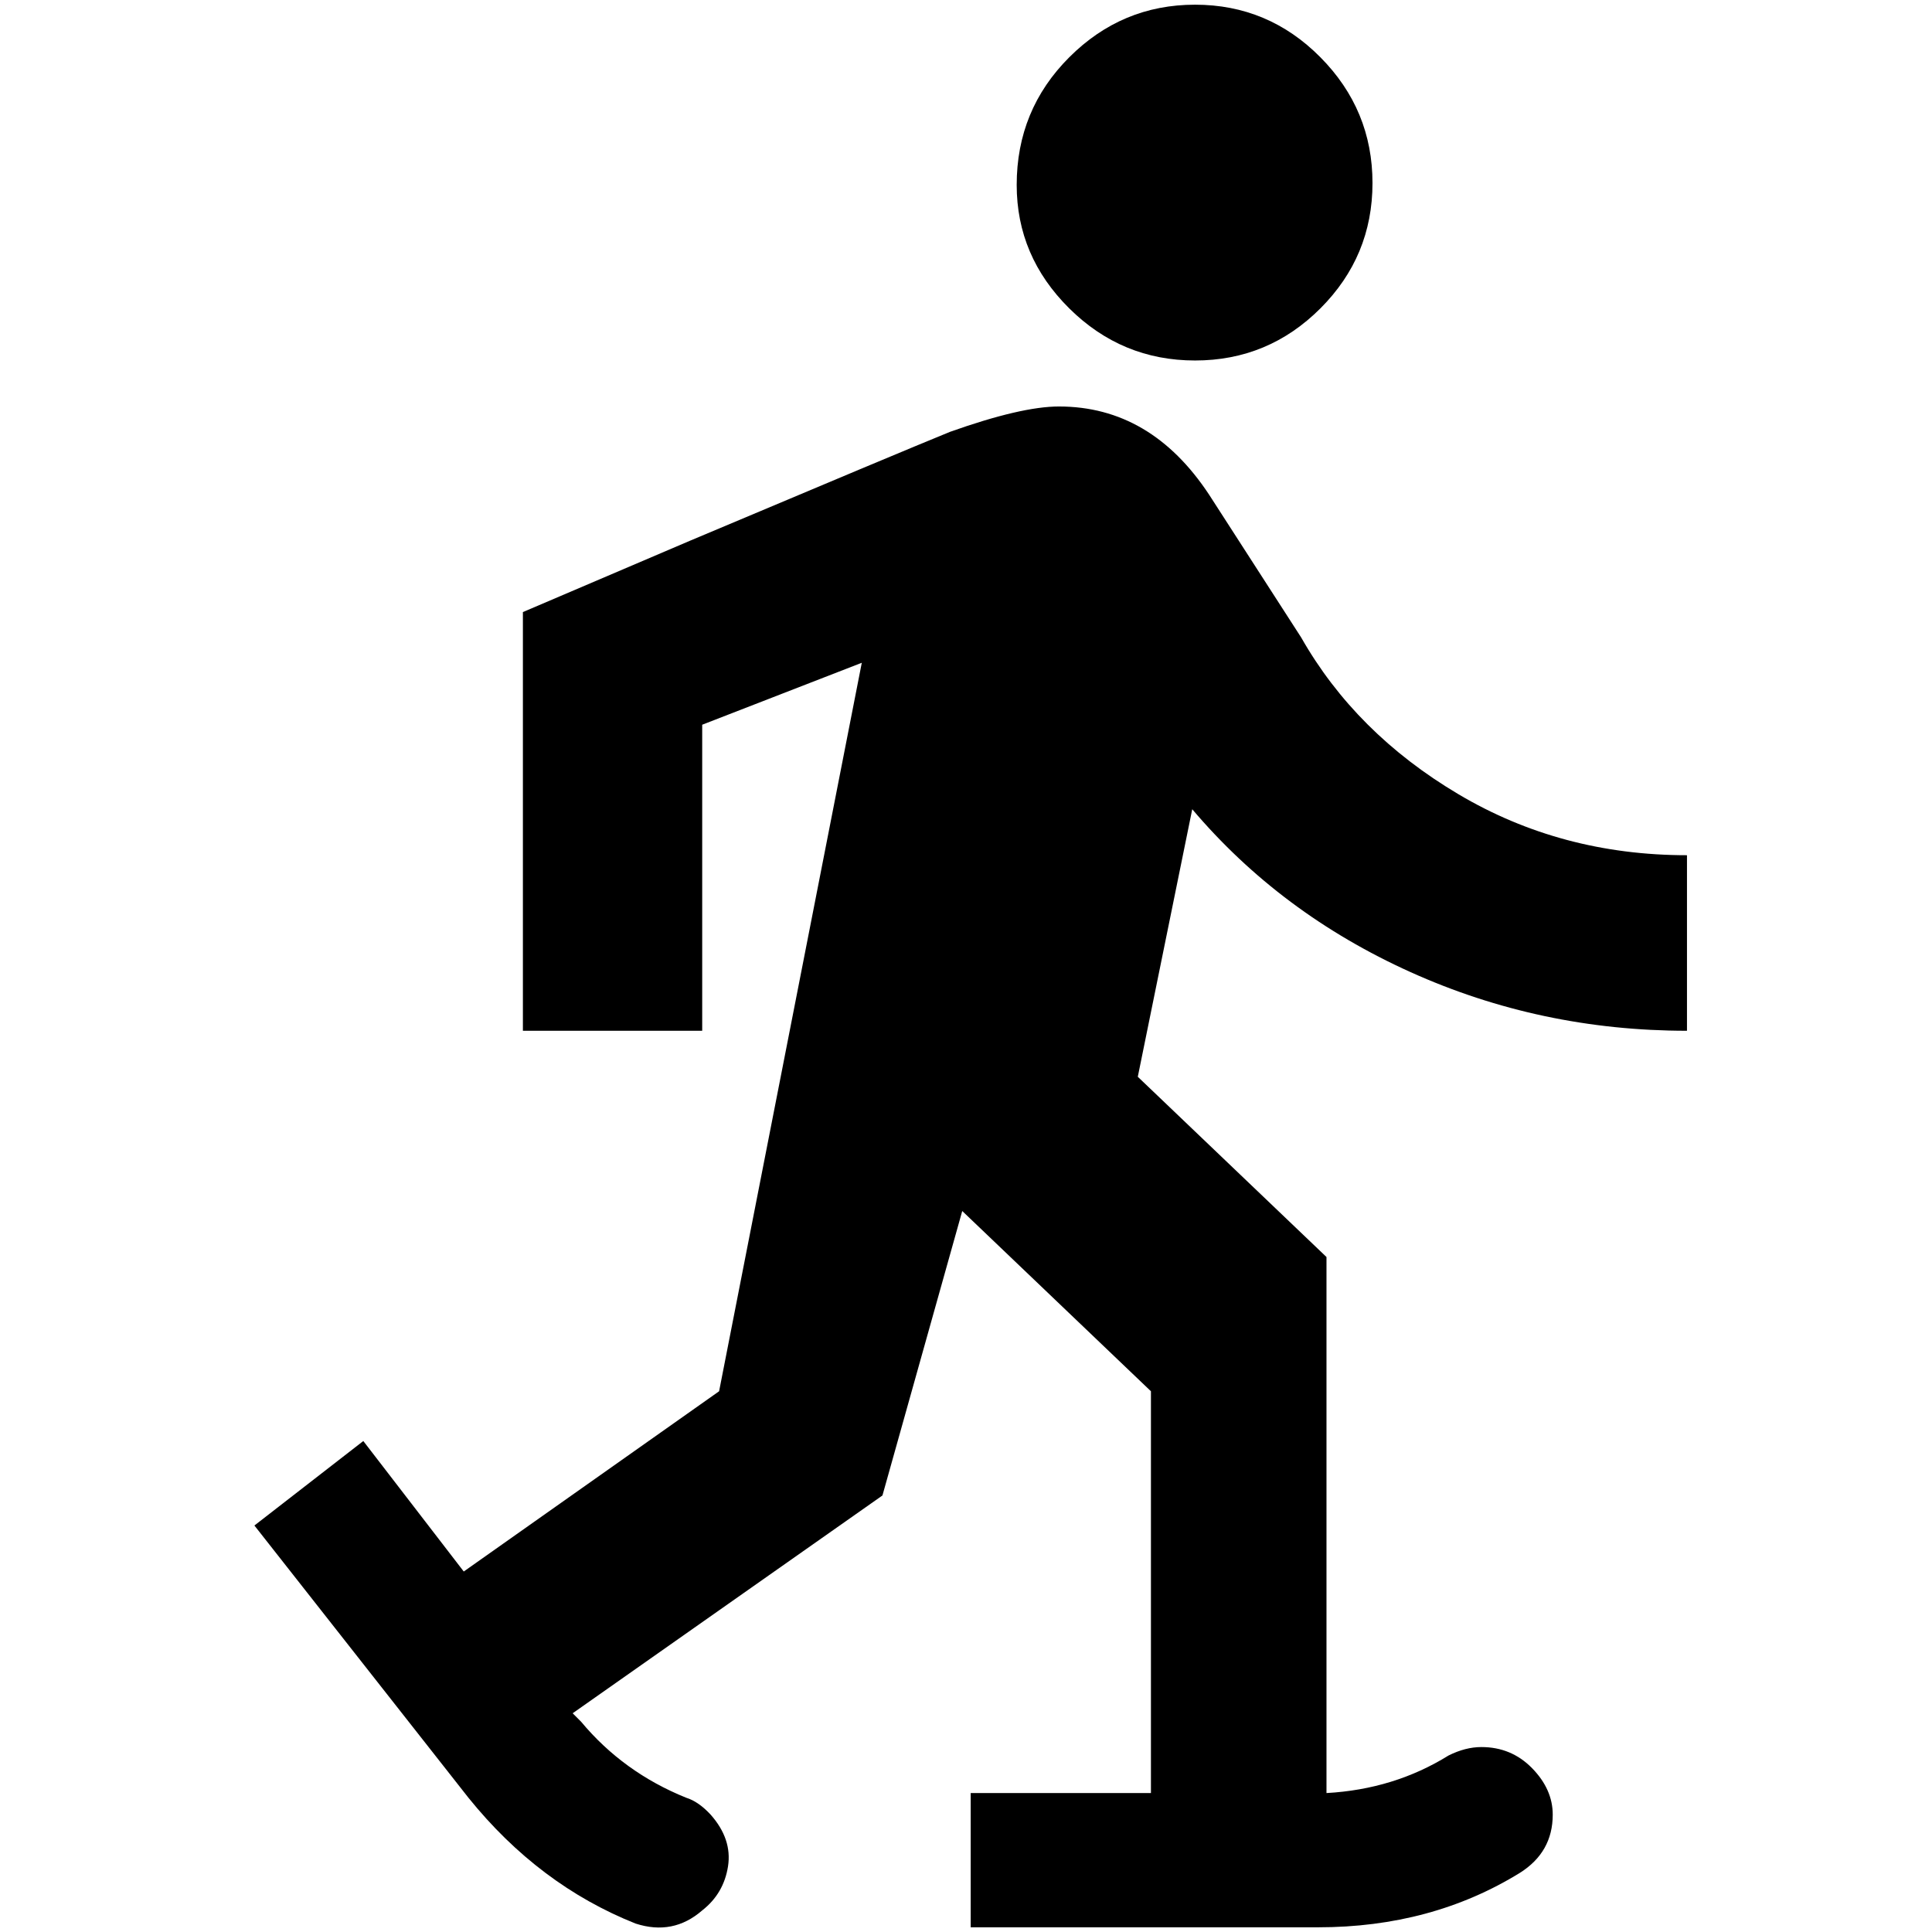 <?xml version="1.0" standalone="no"?>
<!DOCTYPE svg PUBLIC "-//W3C//DTD SVG 1.1//EN" "http://www.w3.org/Graphics/SVG/1.1/DTD/svg11.dtd" >
<svg xmlns="http://www.w3.org/2000/svg" xmlns:xlink="http://www.w3.org/1999/xlink" version="1.1" width="2048" height="2048" viewBox="-10 0 2058 2048">
   <path fill="currentColor"
d="M1073 192q0 -80 56 -136t134 -56t133.5 56t55.5 134t-55.5 133.5t-133.5 55.5t-134 -55.5t-56 -131.5zM484 1669l-107 -139l-116 90l228 290q75 93 178 134q40 13 71 -14q23 -18 27.5 -47t-18.5 -55q-13 -14 -26 -18q-67 -27 -112 -81l-9 -9l330 -232l85 -303l201 192
v428h-192v143h370q121 0 215 -58q35 -22 35 -62q0 -27 -22 -49.5t-54 -22.5q-17 0 -35 9q-58 36 -130 40v-571l-201 -192l58 -285q94 111 232.5 173.5t294.5 62.5v-187q-134 0 -243.5 -65t-167.5 -167l-98 -152q-62 -94 -160 -94q-40 0 -116 27q-54 22 -277 116l-178 76v446
h191v-326l170 -66l-152 776z" />
</svg>

